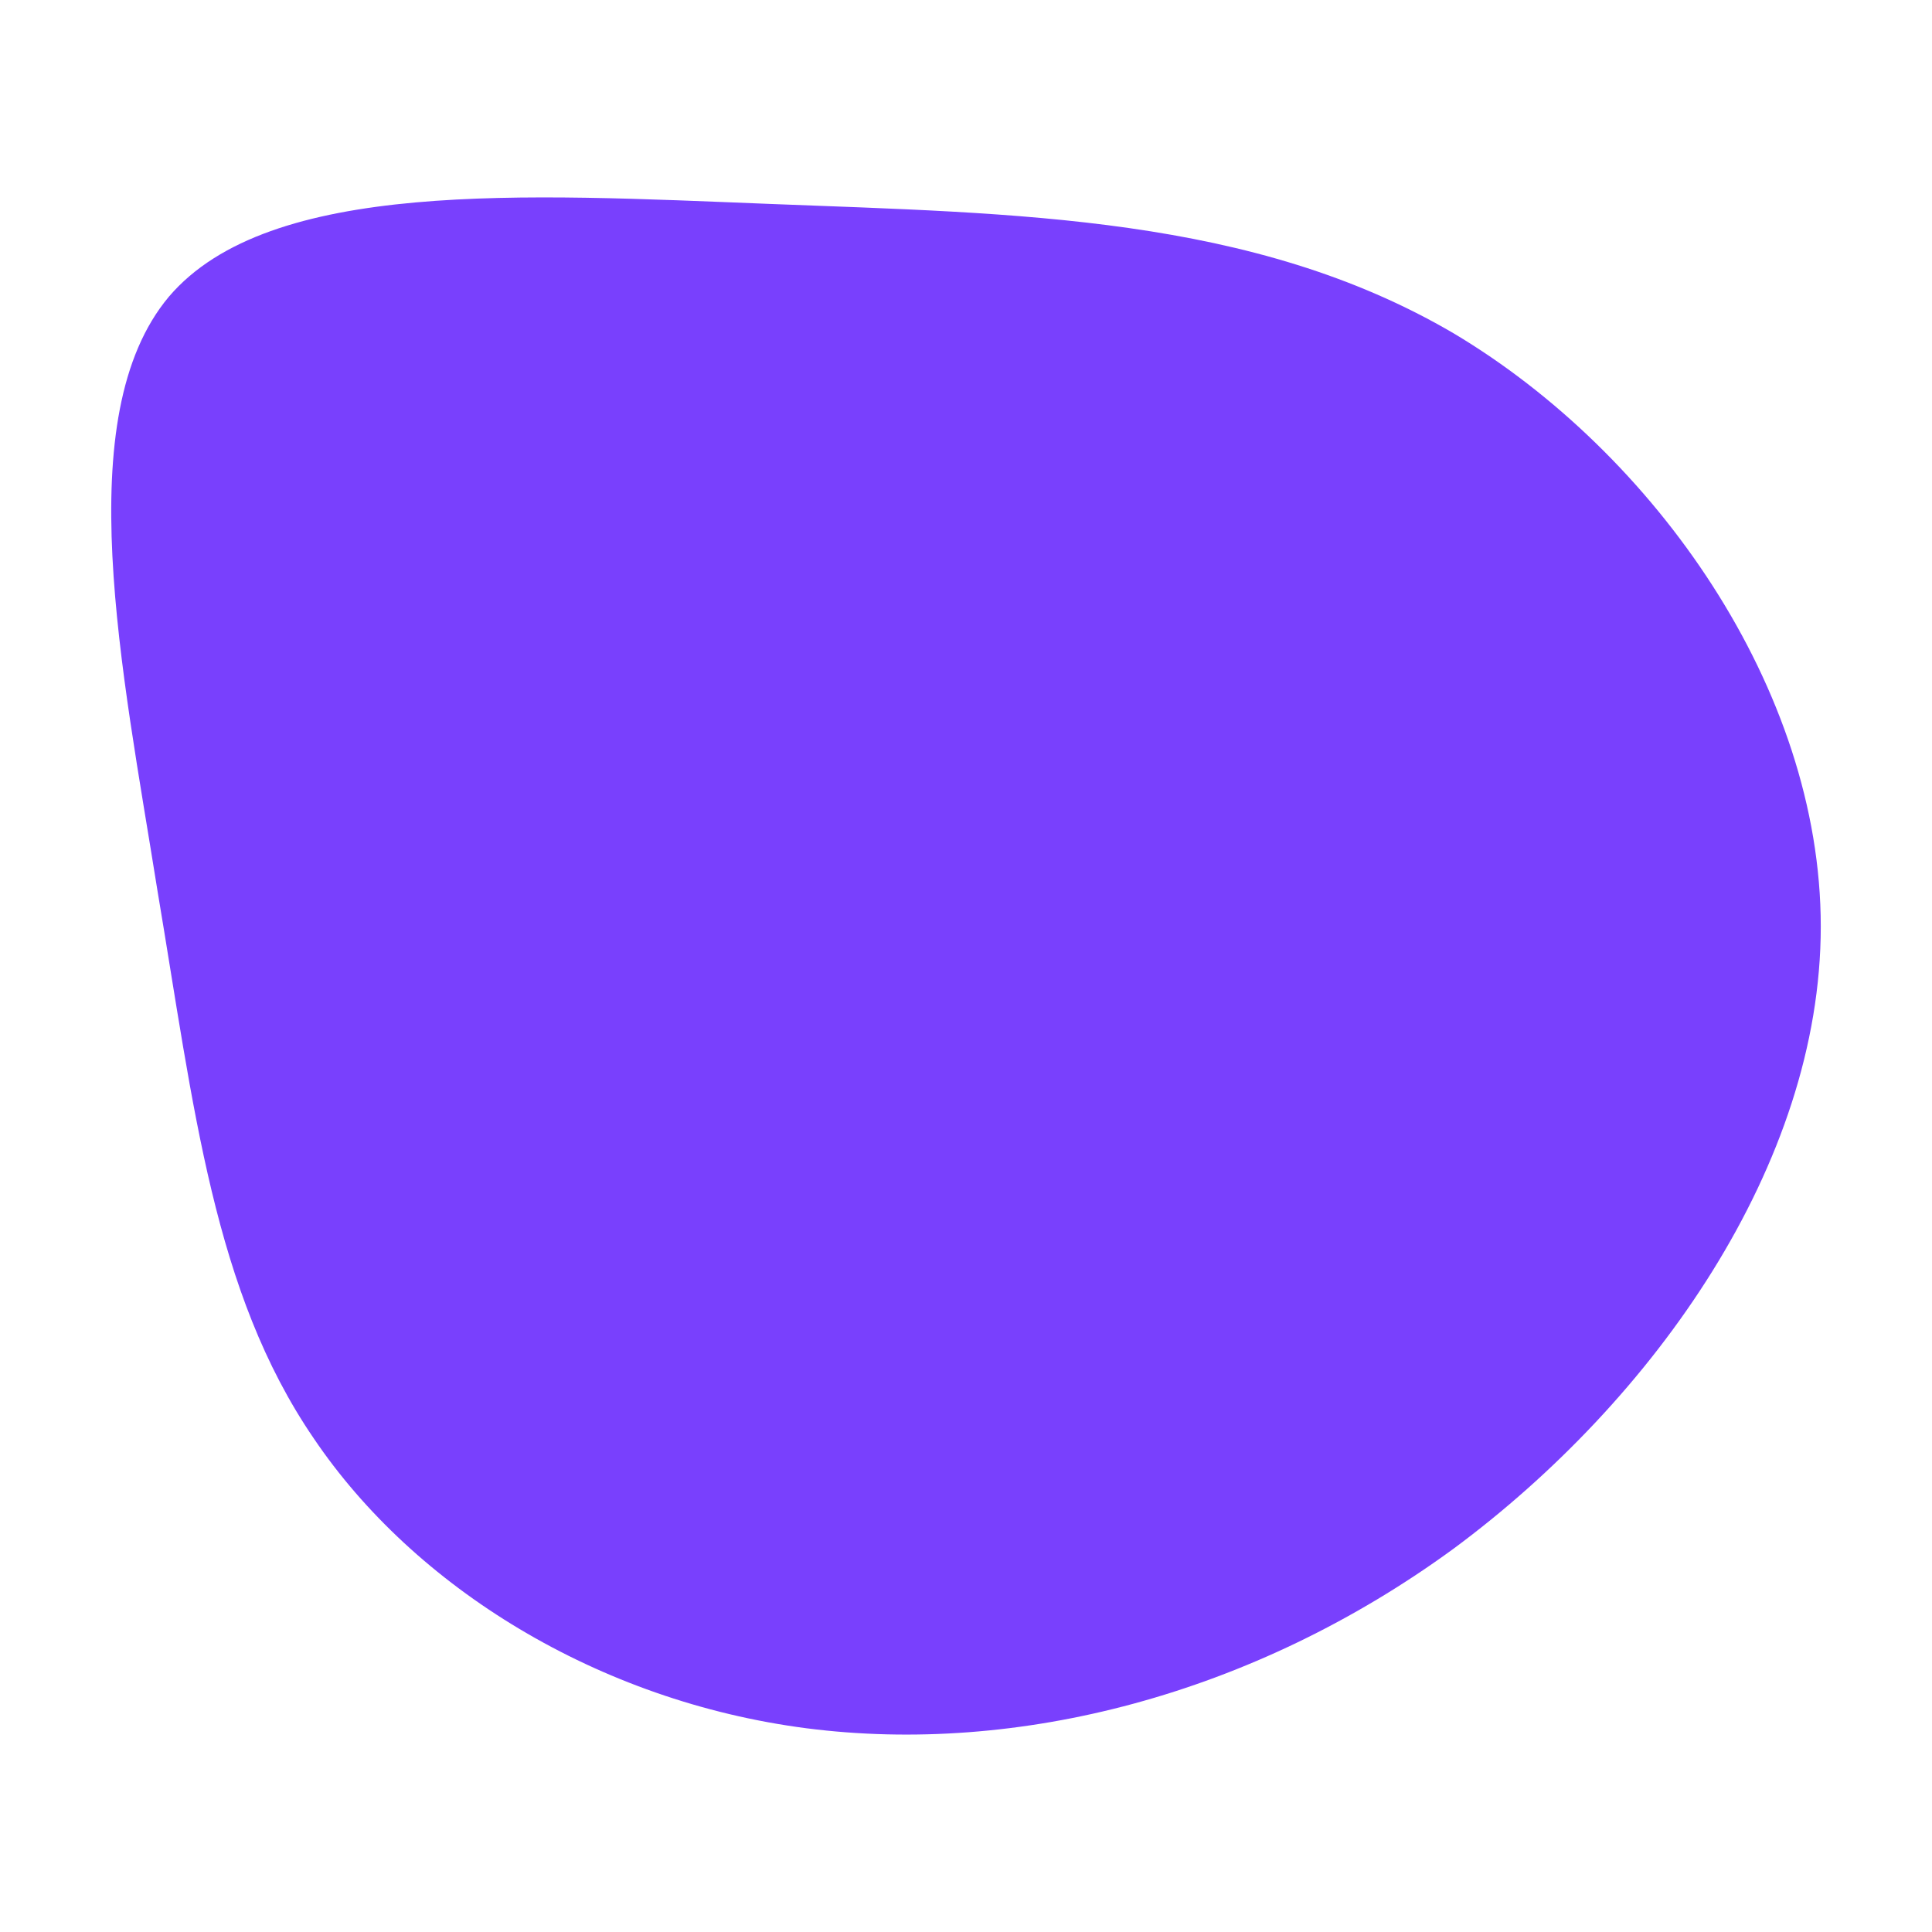 <svg id="visual" viewBox="0 0 100 100" width="100" height="100" xmlns="http://www.w3.org/2000/svg" xmlns:xlink="http://www.w3.org/1999/xlink" version="1.1"><g transform="translate(40.343 47.955)"><path d="M34.9 -30.7C45.3 -24.5 53.9 -12.3 53.9 0C53.9 12.3 45.3 24.5 34.9 32.2C24.5 39.8 12.3 42.9 1.4 41.5C-9.4 40.1 -18.9 34.2 -24.1 26.5C-29.3 18.9 -30.3 9.4 -32.2 -1.9C-34 -13.2 -36.8 -26.4 -31.6 -32.6C-26.4 -38.7 -13.2 -37.9 -0.5 -37.4C12.3 -36.9 24.5 -36.8 34.9 -30.7" fill="#7940fd"></path></g></svg>